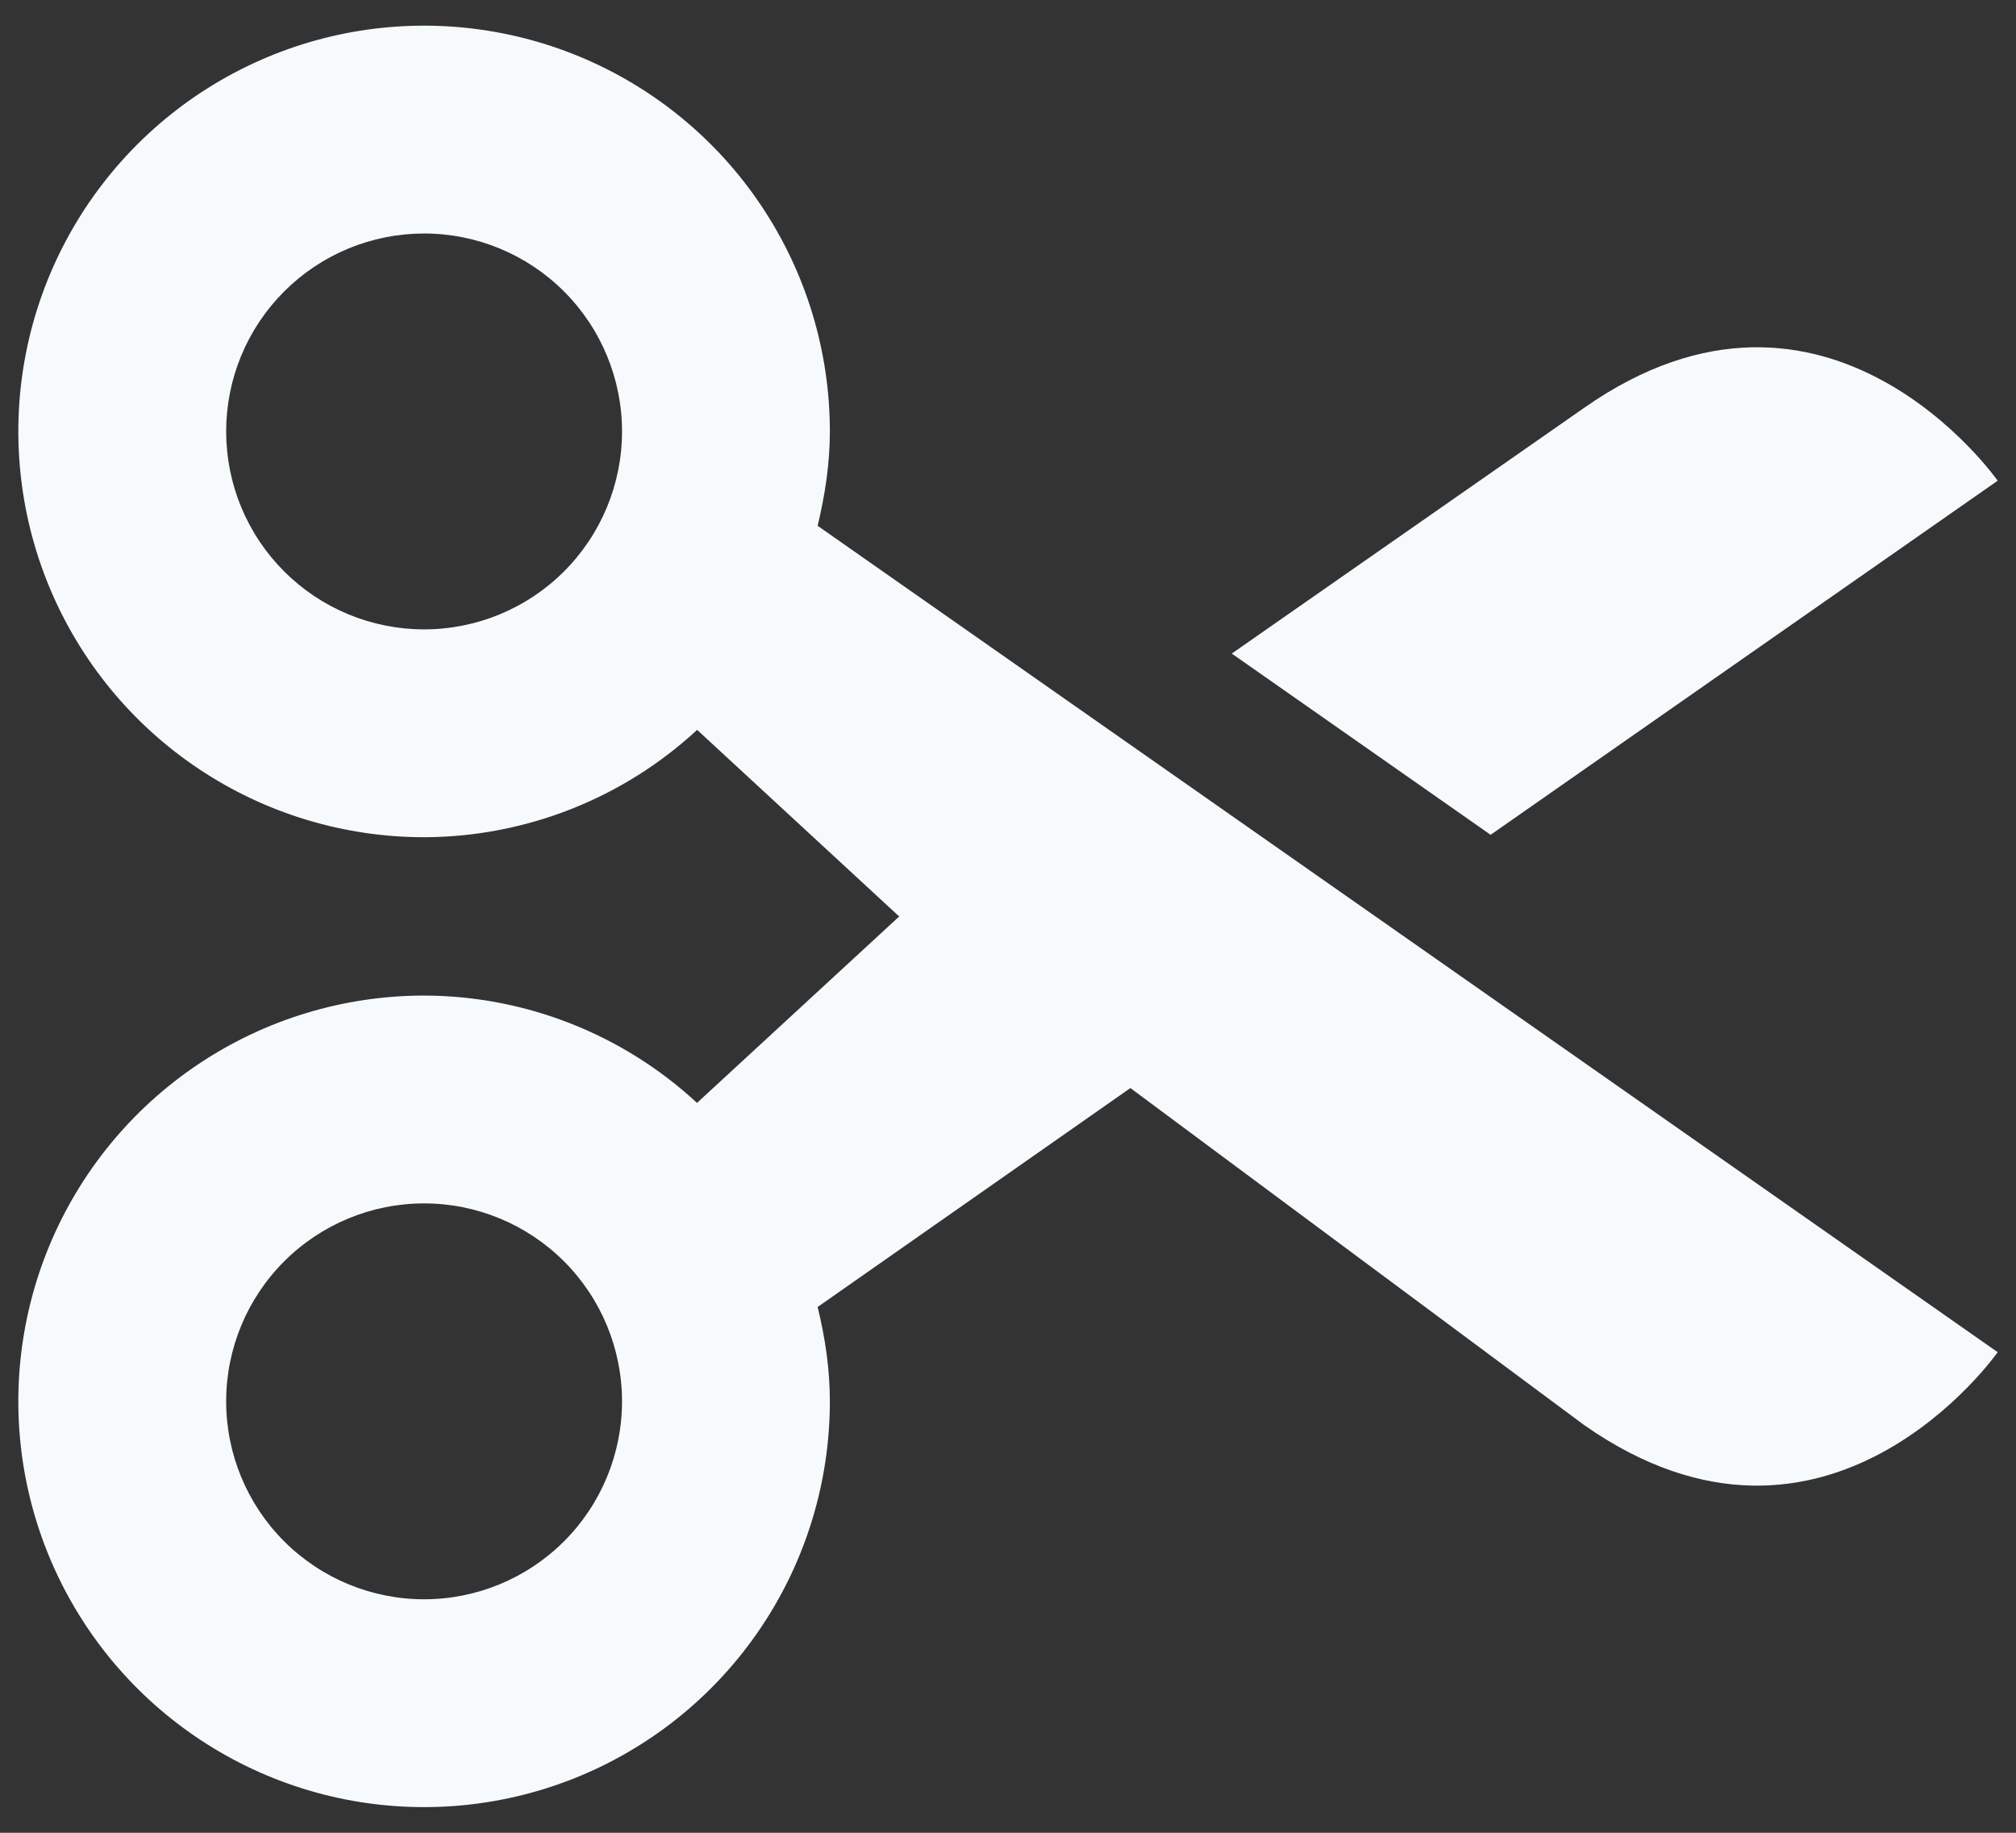 <svg width="66" height="60" viewBox="0 0 66 60" fill="none" xmlns="http://www.w3.org/2000/svg">
<rect x="0" y="0" width="66" height="60" fill="#333333" stroke="none"/>
<path d="M27.168 14.124C27.168 11.497 26.389 8.928 24.929 6.744C23.47 4.559 21.395 2.857 18.968 1.851C16.54 0.846 13.869 0.583 11.292 1.095C8.716 1.608 6.349 2.873 4.491 4.731C2.633 6.589 1.368 8.956 0.855 11.532C0.343 14.109 0.606 16.78 1.611 19.207C2.617 21.635 4.319 23.71 6.504 25.169C8.688 26.629 11.257 27.408 13.884 27.408C17.199 27.4 20.39 26.145 22.823 23.894L29.4 29.968L29.443 30L29.429 30.011L22.819 36.106C20.388 33.854 17.198 32.599 13.884 32.592C11.257 32.592 8.688 33.371 6.504 34.831C4.319 36.29 2.617 38.365 1.611 40.792C0.606 43.22 0.343 45.891 0.855 48.468C1.368 51.044 2.633 53.411 4.491 55.269C6.349 57.127 8.716 58.392 11.292 58.905C13.869 59.417 16.54 59.154 18.968 58.149C21.395 57.143 23.47 55.441 24.929 53.256C26.389 51.072 27.168 48.503 27.168 45.876C27.168 44.807 27.01 43.781 26.768 42.787L37.007 35.62L51.864 46.654C59.827 52.23 65.4 44.267 65.4 44.267L26.768 17.213C27.006 16.219 27.168 15.193 27.168 14.124ZM13.884 20.604C13.033 20.604 12.19 20.436 11.404 20.111C10.618 19.785 9.904 19.308 9.302 18.706C8.7 18.104 8.223 17.39 7.897 16.604C7.572 15.818 7.404 14.975 7.404 14.124C7.404 13.273 7.572 12.43 7.897 11.644C8.223 10.858 8.7 10.144 9.302 9.542C9.904 8.94 10.618 8.463 11.404 8.137C12.19 7.812 13.033 7.644 13.884 7.644C15.603 7.644 17.251 8.327 18.466 9.542C19.681 10.757 20.364 12.405 20.364 14.124C20.364 15.843 19.681 17.491 18.466 18.706C17.251 19.921 15.603 20.604 13.884 20.604ZM13.884 52.356C12.165 52.356 10.517 51.673 9.302 50.458C8.087 49.243 7.404 47.595 7.404 45.876C7.404 44.157 8.087 42.509 9.302 41.294C10.517 40.079 12.165 39.396 13.884 39.396C15.603 39.396 17.251 40.079 18.466 41.294C19.681 42.509 20.364 44.157 20.364 45.876C20.364 47.595 19.681 49.243 18.466 50.458C17.251 51.673 15.603 52.356 13.884 52.356ZM65.4 15.737C65.4 15.737 59.827 7.774 51.864 13.35L40.326 21.396L48.8 27.329L65.4 15.737Z" fill="#F7FAFC"/>
</svg>
